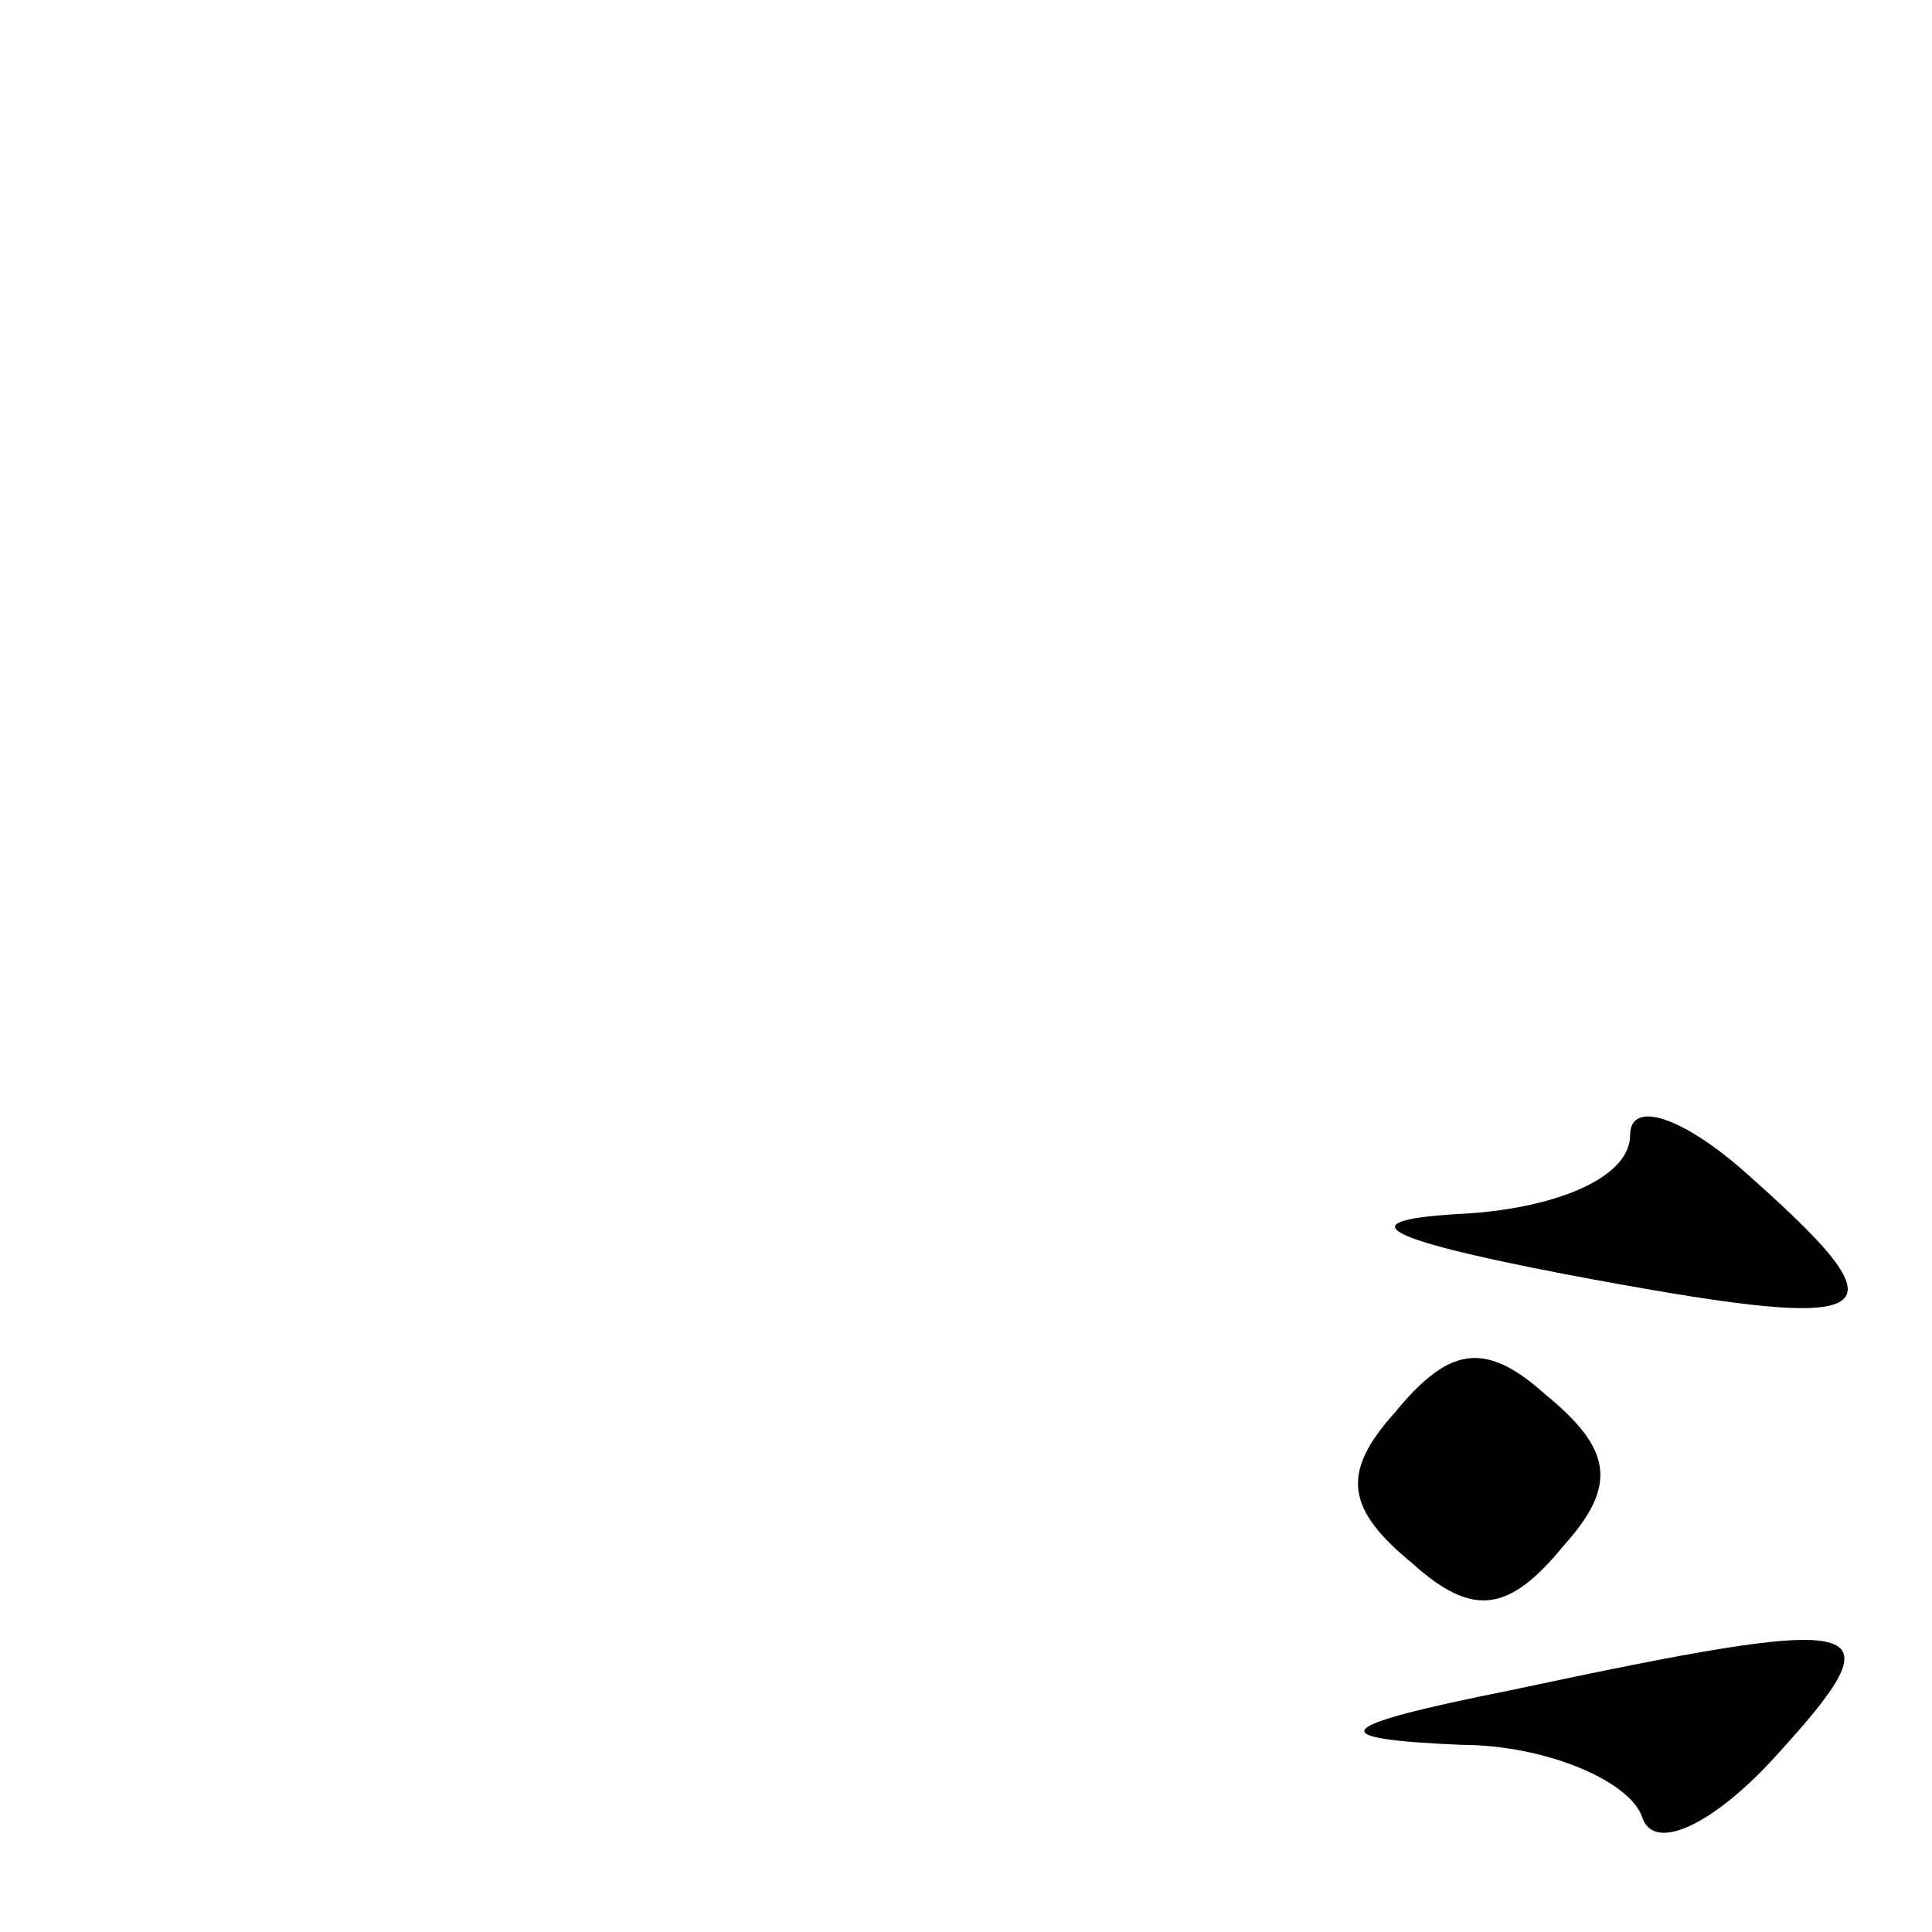 <?xml version="1.0" standalone="no"?>
<!DOCTYPE svg PUBLIC "-//W3C//DTD SVG 20010904//EN"
 "http://www.w3.org/TR/2001/REC-SVG-20010904/DTD/svg10.dtd">
<svg version="1.0" xmlns="http://www.w3.org/2000/svg"
 width="32pt" height="32pt" viewBox="0 0 32 32"
 preserveAspectRatio="xMidYMid meet">
<g transform="translate(0,32) scale(0.1,-0.1)"
fill="#000000" stroke="none">
<path fill="#000000" stroke="none" d="M270 132 c0 -7 -12 -12 -27 -13 -20 -1
-15 -4 16 -10 53 -10 58 -8 31 16 -11 10 -20 13 -20 7z"/>
<path fill="#000000" stroke="none" d="M231 86 c-9 -10 -8 -16 3 -25 10 -9 16
-8 25 3 9 10 8 16 -3 25 -10 9 -16 8 -25 -3z"/>
<path fill="#000000" stroke="none" d="M250 40 c-30 -6 -31 -8 -8 -9 14 0 28
-6 30 -12 2 -6 12 -1 22 10 21 23 17 24 -44 11z"/>
</g>
</svg>
